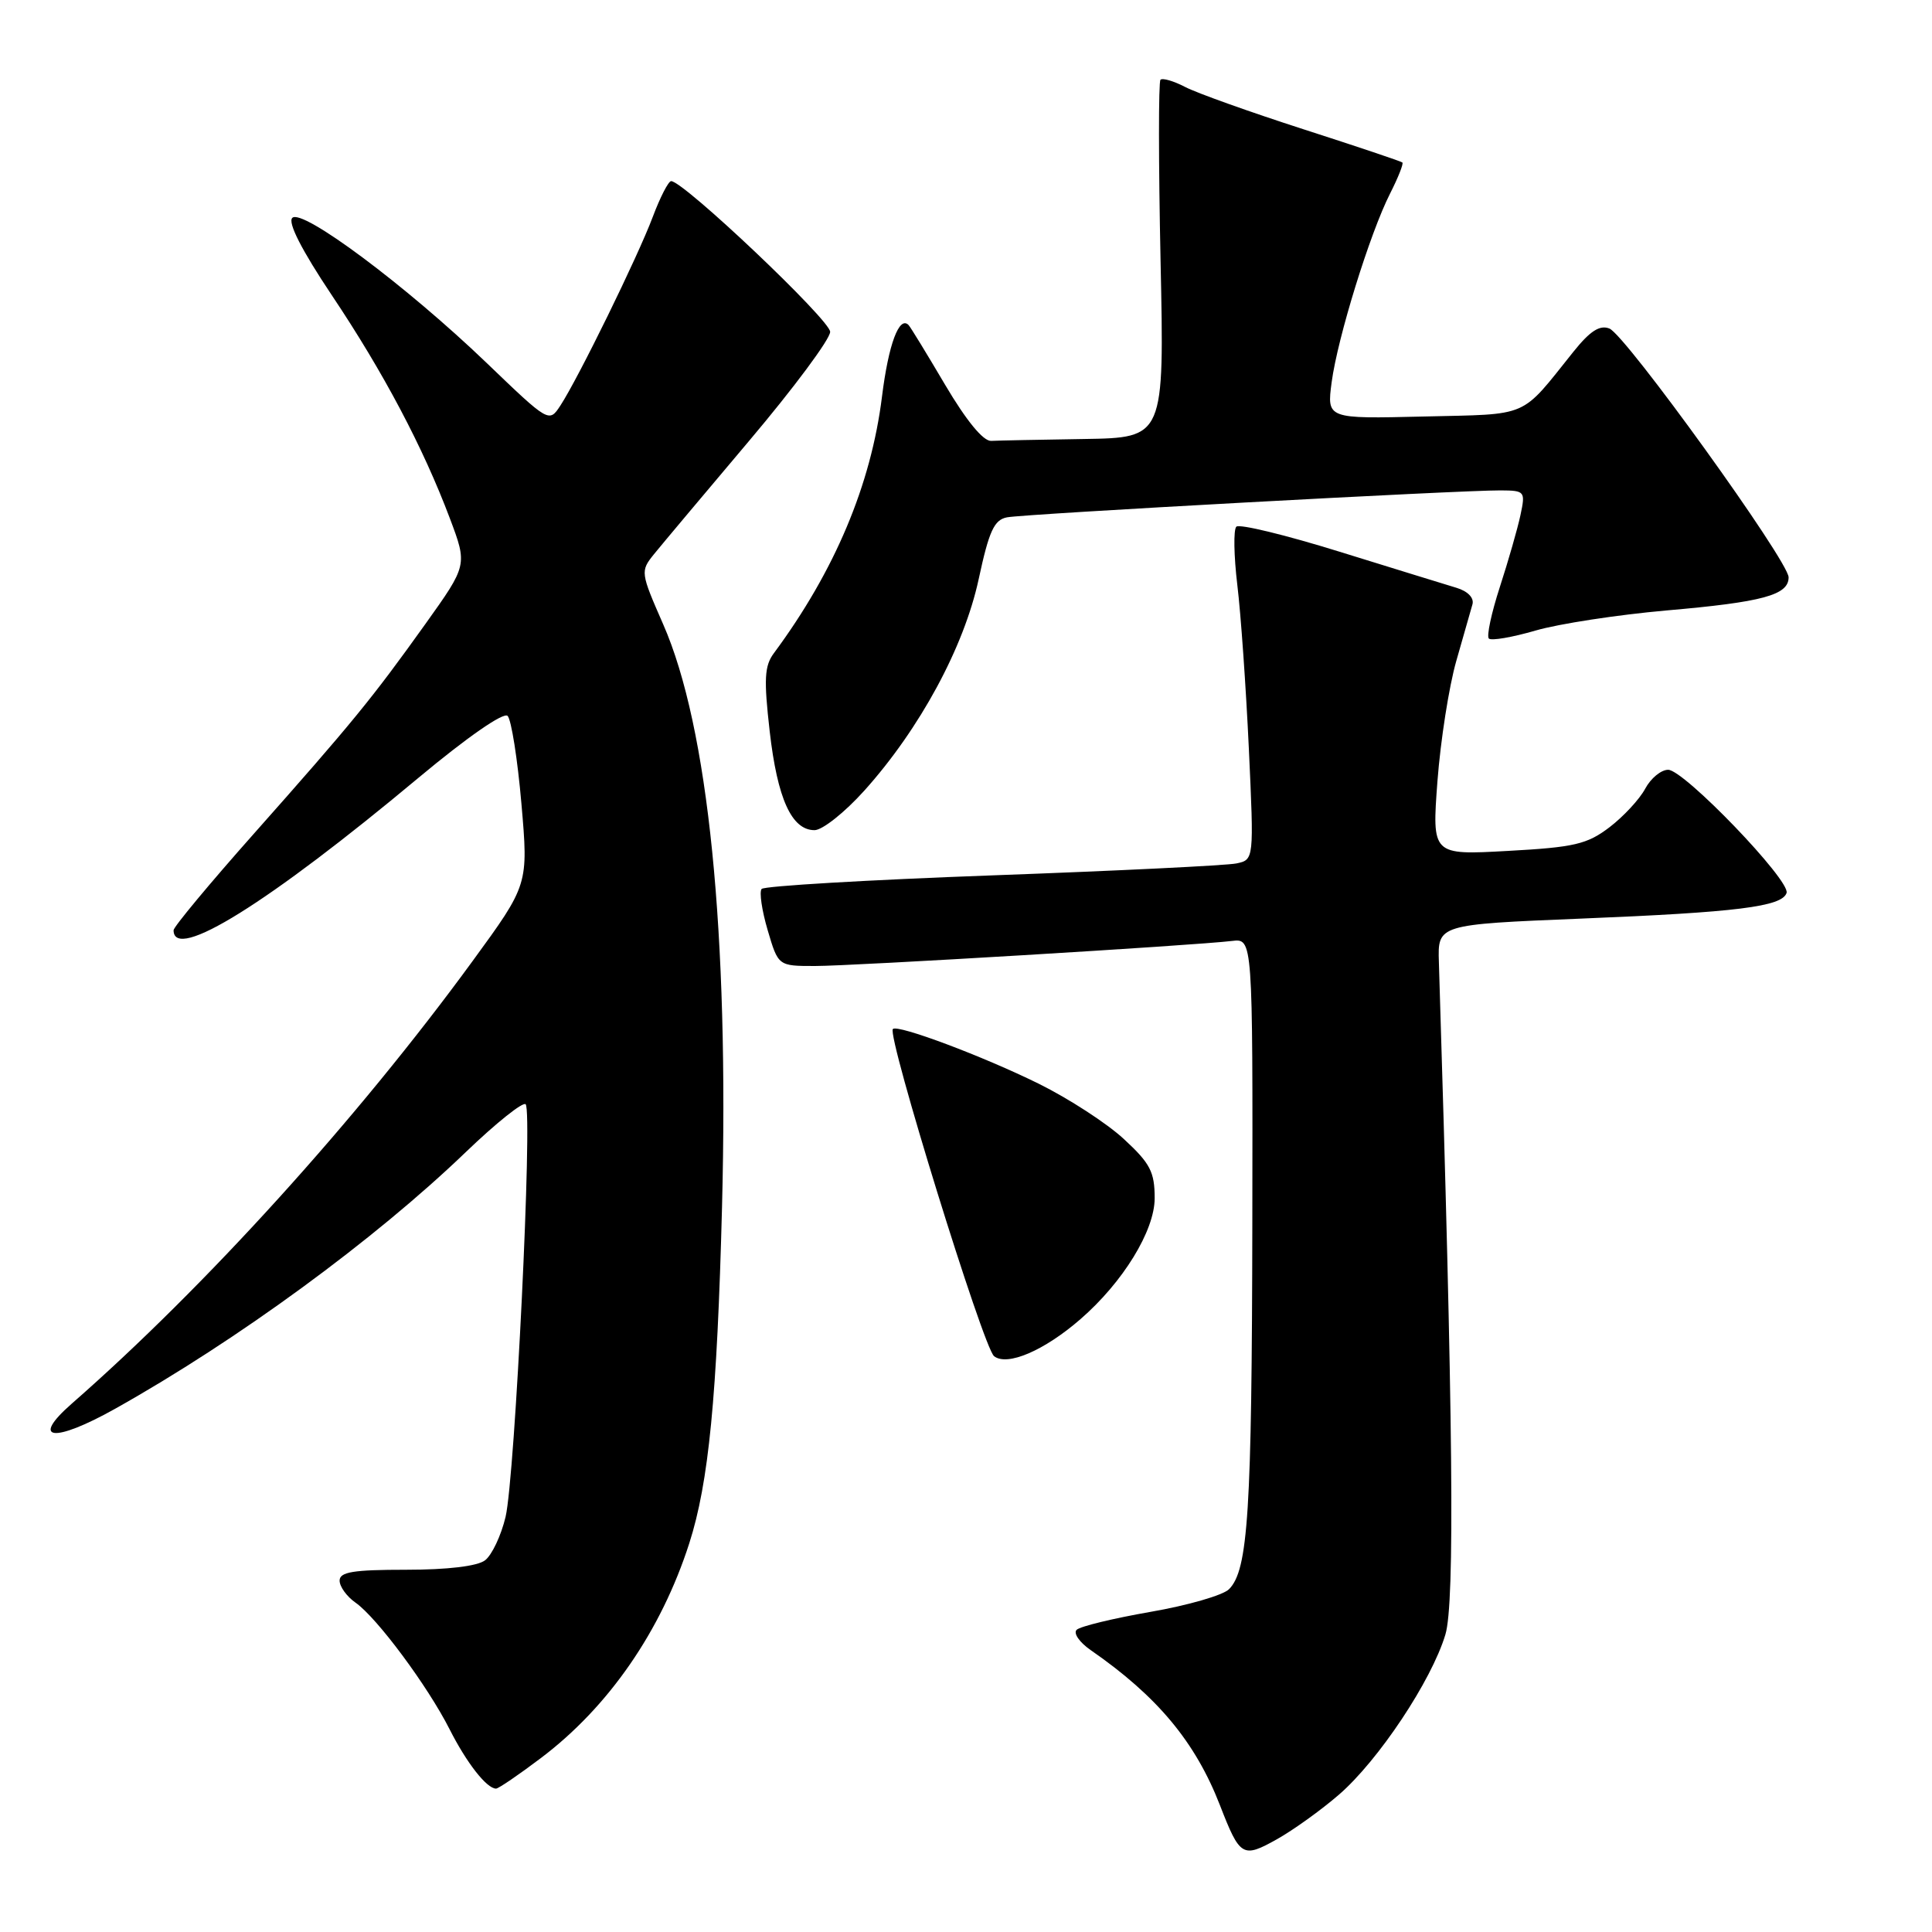 <?xml version="1.0" encoding="UTF-8" standalone="no"?>
<!DOCTYPE svg PUBLIC "-//W3C//DTD SVG 1.1//EN" "http://www.w3.org/Graphics/SVG/1.1/DTD/svg11.dtd" >
<svg xmlns="http://www.w3.org/2000/svg" xmlns:xlink="http://www.w3.org/1999/xlink" version="1.1" viewBox="0 0 256 256">
 <g >
 <path fill="currentColor"
d=" M 177.43 237.79 C 182.66 233.26 189.69 222.69 191.52 216.59 C 192.79 212.39 192.55 188.23 190.66 127.50 C 190.50 122.50 190.50 122.50 209.50 121.72 C 230.17 120.88 236.13 120.14 236.73 118.32 C 237.27 116.69 223.15 102.00 221.04 102.00 C 220.10 102.00 218.73 103.13 217.99 104.52 C 217.25 105.90 215.12 108.20 213.26 109.62 C 210.30 111.87 208.61 112.27 199.81 112.75 C 189.74 113.31 189.74 113.31 190.47 103.50 C 190.88 98.11 192.00 90.96 192.96 87.60 C 193.92 84.25 194.89 80.86 195.11 80.07 C 195.34 79.22 194.49 78.34 193.00 77.89 C 191.62 77.48 184.66 75.32 177.51 73.11 C 170.37 70.89 164.21 69.39 163.82 69.79 C 163.43 70.18 163.49 73.65 163.95 77.50 C 164.42 81.35 165.10 91.12 165.48 99.21 C 166.16 113.92 166.16 113.92 163.83 114.41 C 162.55 114.68 148.00 115.39 131.51 115.99 C 115.02 116.59 101.25 117.40 100.92 117.79 C 100.59 118.18 100.95 120.64 101.72 123.25 C 103.12 128.00 103.12 128.00 107.99 128.00 C 112.99 128.00 158.31 125.28 163.25 124.68 C 166.00 124.35 166.00 124.35 165.94 161.92 C 165.88 200.35 165.39 208.04 162.85 210.58 C 162.05 211.38 157.37 212.73 152.45 213.58 C 147.53 214.44 143.12 215.50 142.66 215.96 C 142.20 216.41 143.03 217.61 144.51 218.64 C 153.36 224.77 158.39 230.81 161.66 239.23 C 164.30 246.03 164.66 246.25 169.18 243.72 C 171.36 242.50 175.08 239.83 177.43 237.79 Z  M 71.66 232.96 C 80.64 226.19 87.60 216.11 91.33 204.50 C 93.91 196.47 95.02 185.08 95.67 160.00 C 96.61 123.65 93.86 96.35 87.87 82.71 C 84.87 75.86 84.84 75.69 86.65 73.44 C 87.67 72.18 93.34 65.43 99.25 58.43 C 105.16 51.44 110.00 44.93 110.00 43.97 C 110.00 42.41 90.58 24.00 88.93 24.00 C 88.57 24.00 87.47 26.14 86.49 28.75 C 84.52 34.00 76.62 50.12 74.26 53.73 C 72.75 56.03 72.75 56.03 64.46 48.07 C 53.83 37.87 40.03 27.57 38.73 28.87 C 38.11 29.49 39.97 33.14 43.96 39.11 C 50.82 49.35 56.06 59.27 59.61 68.69 C 61.94 74.88 61.94 74.88 56.36 82.69 C 49.28 92.59 46.67 95.78 33.63 110.48 C 27.78 117.07 23.00 122.82 23.00 123.26 C 23.00 127.49 35.54 119.69 55.43 103.08 C 61.90 97.68 66.73 94.33 67.26 94.86 C 67.75 95.35 68.58 100.59 69.09 106.48 C 70.02 117.21 70.02 117.21 62.61 127.36 C 47.33 148.29 27.24 170.47 9.51 185.99 C 3.94 190.87 7.10 191.24 15.27 186.66 C 31.42 177.61 49.63 164.29 61.75 152.63 C 65.74 148.80 69.29 145.96 69.65 146.32 C 70.60 147.27 68.24 195.70 66.99 201.00 C 66.40 203.47 65.18 206.06 64.27 206.75 C 63.24 207.53 59.31 208.00 53.81 208.00 C 46.80 208.00 45.00 208.29 45.00 209.44 C 45.00 210.24 45.95 211.55 47.11 212.36 C 49.94 214.34 56.66 223.39 59.57 229.13 C 61.83 233.60 64.49 237.00 65.73 237.00 C 66.05 237.00 68.72 235.18 71.66 232.96 Z  M 143.16 174.80 C 148.80 169.91 153.00 163.07 153.00 158.77 C 153.00 155.28 152.41 154.15 148.92 150.93 C 146.68 148.85 141.60 145.56 137.64 143.60 C 130.24 139.95 118.95 135.71 118.31 136.35 C 117.49 137.17 130.30 178.60 131.72 179.70 C 133.46 181.07 138.36 178.97 143.16 174.80 Z  M 114.52 104.77 C 121.88 96.58 127.74 85.74 129.68 76.74 C 131.05 70.36 131.73 68.88 133.43 68.55 C 135.70 68.10 193.47 64.95 198.83 64.98 C 202.06 65.00 202.14 65.10 201.47 68.25 C 201.09 70.04 199.86 74.32 198.74 77.77 C 197.62 81.22 196.96 84.30 197.28 84.61 C 197.59 84.93 200.38 84.45 203.47 83.55 C 206.57 82.65 214.36 81.46 220.80 80.89 C 233.58 79.78 237.00 78.85 237.00 76.50 C 237.00 74.36 215.40 44.37 213.25 43.53 C 211.97 43.03 210.69 43.86 208.50 46.59 C 201.36 55.50 202.86 54.85 188.65 55.19 C 175.81 55.50 175.81 55.50 176.45 50.65 C 177.24 44.74 181.52 30.91 184.19 25.65 C 185.26 23.54 186.00 21.68 185.82 21.53 C 185.64 21.37 179.74 19.39 172.69 17.12 C 165.65 14.85 158.62 12.34 157.07 11.54 C 155.52 10.73 154.03 10.30 153.77 10.57 C 153.50 10.83 153.51 21.62 153.78 34.53 C 154.28 58.00 154.28 58.00 143.64 58.17 C 137.79 58.26 132.25 58.37 131.33 58.42 C 130.28 58.47 128.05 55.75 125.24 51.00 C 122.81 46.88 120.63 43.31 120.39 43.07 C 119.15 41.80 117.73 45.63 116.87 52.54 C 115.42 64.23 110.61 75.66 102.55 86.54 C 101.29 88.23 101.20 89.98 101.99 96.92 C 103.01 105.84 104.90 110.00 107.93 110.00 C 108.97 110.00 111.93 107.65 114.52 104.77 Z "/>
</g>
</svg>